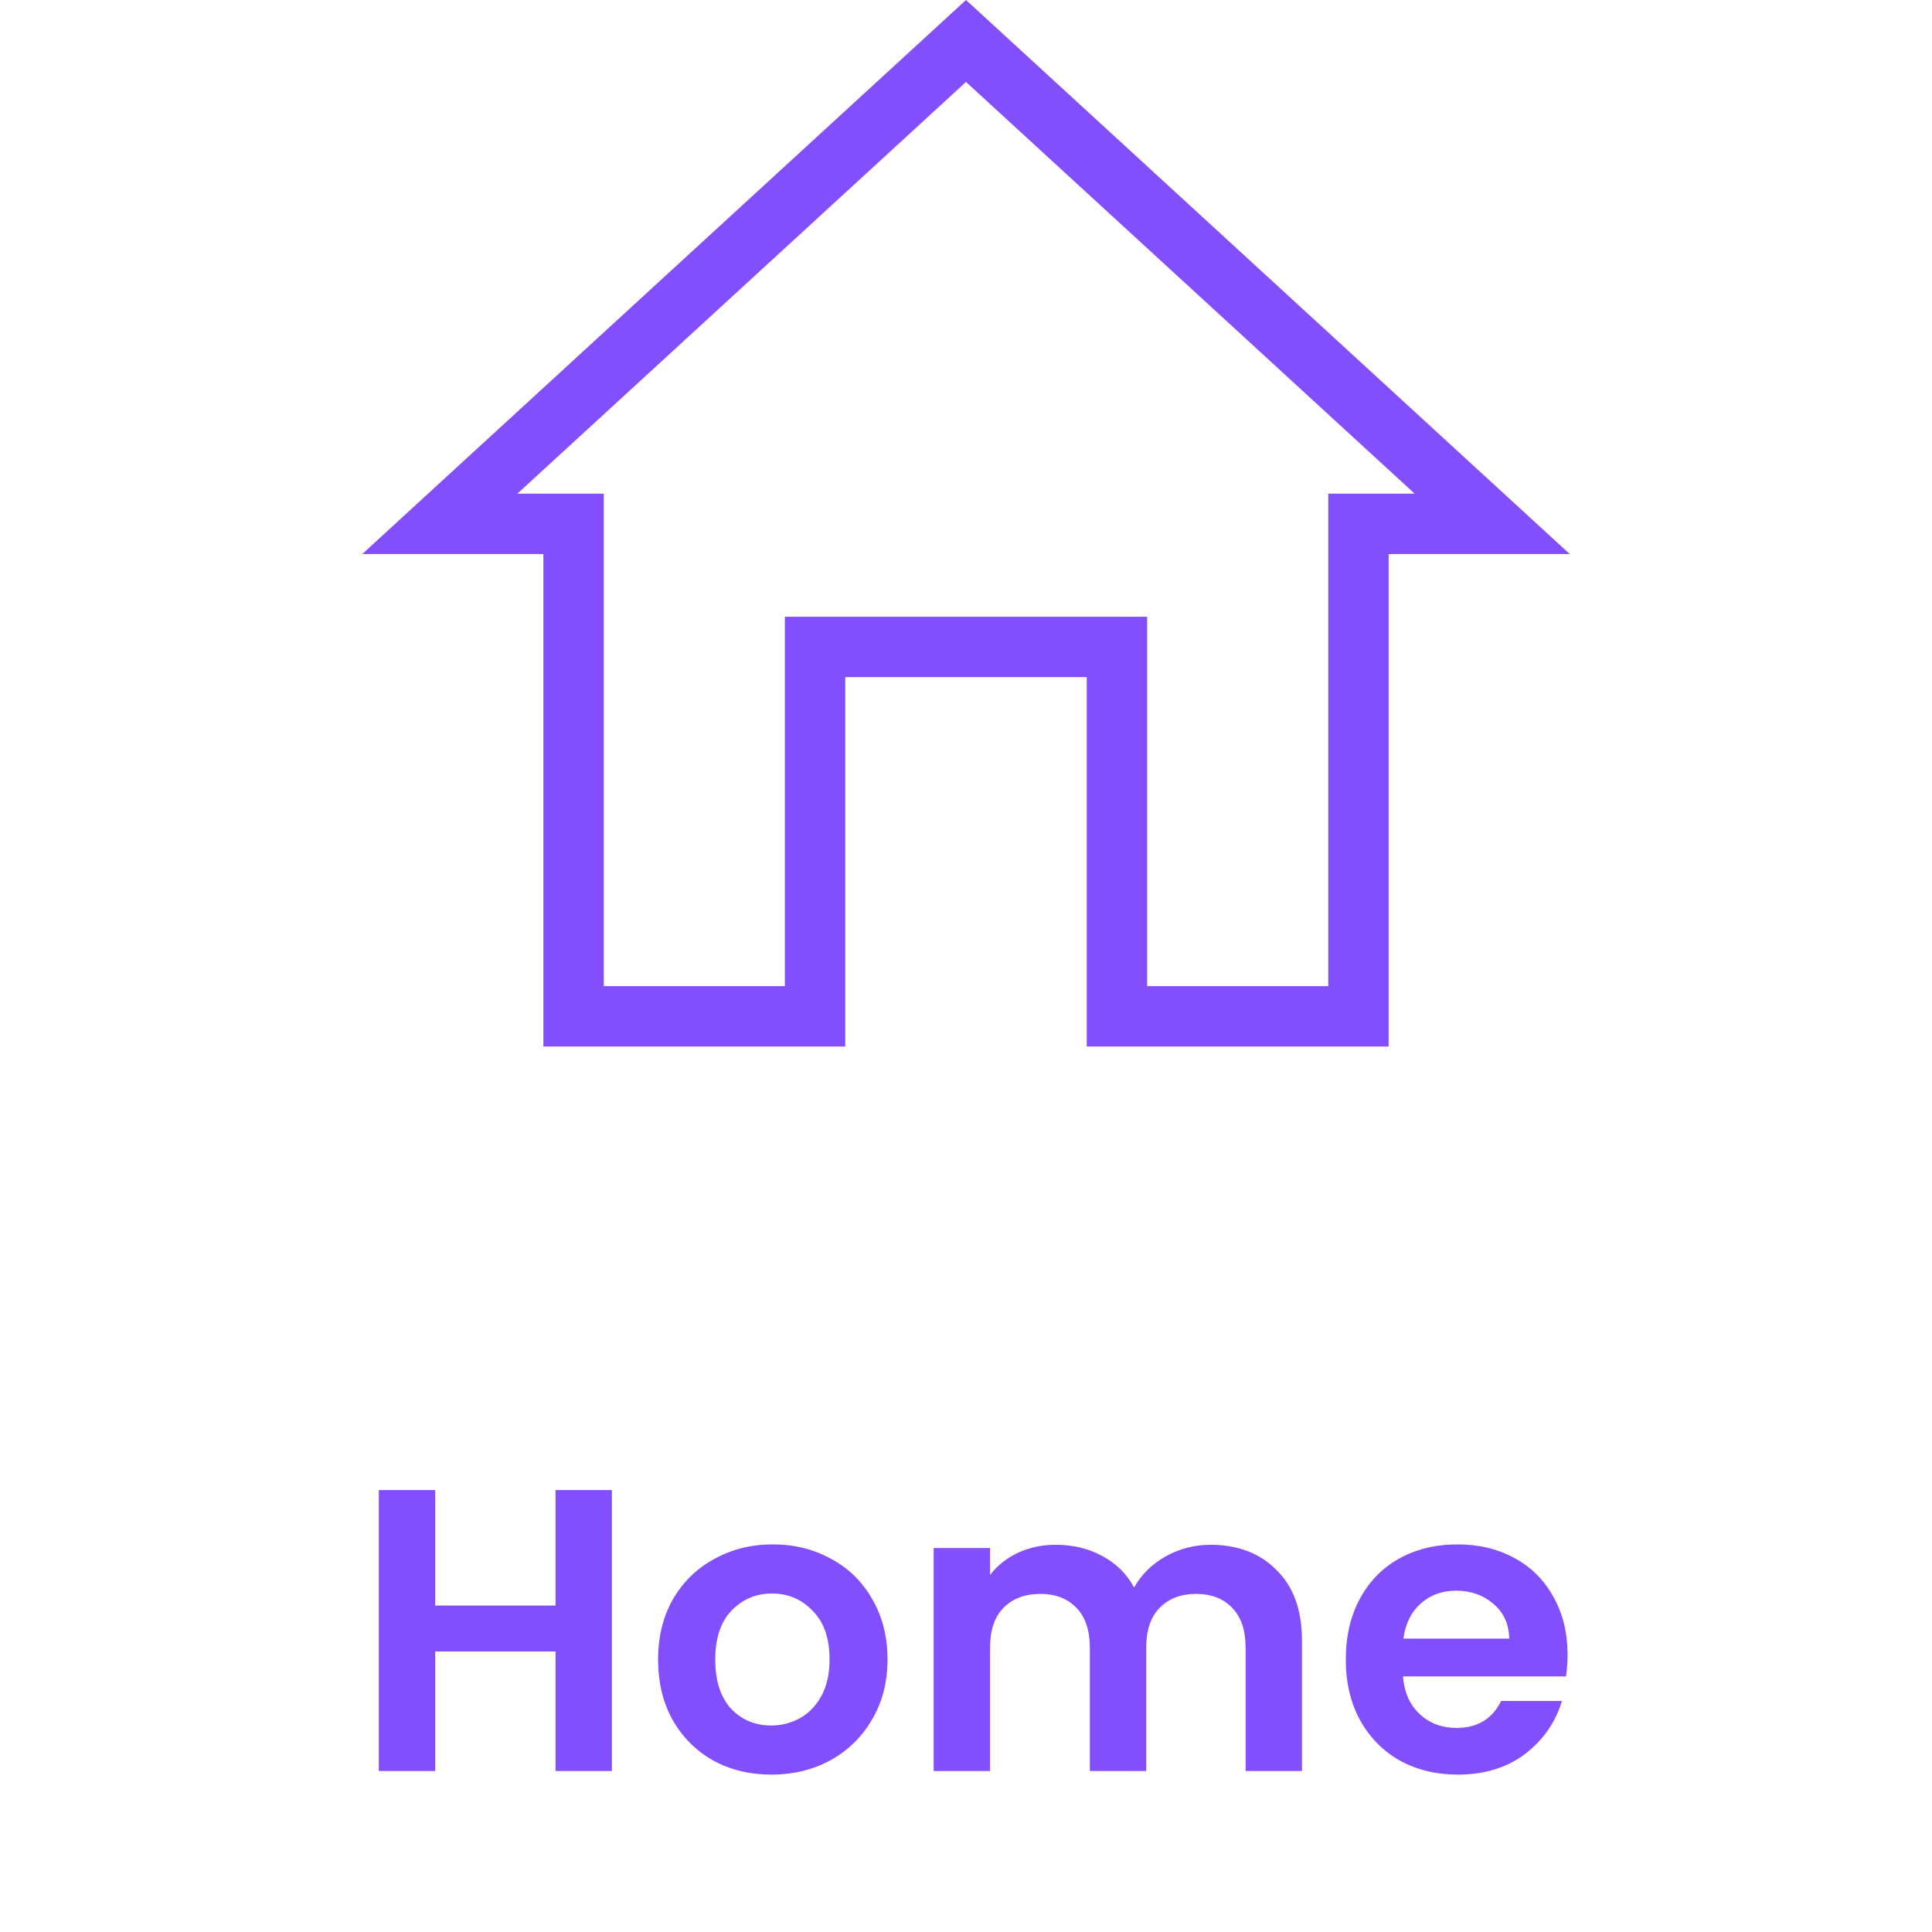 <svg width="48" height="48" viewBox="0 0 48 48" fill="none" xmlns="http://www.w3.org/2000/svg">
<path d="M15.202 37.02V44H13.802V41.03H10.812V44H9.412V37.02H10.812V39.89H13.802V37.02H15.202ZM19.16 44.09C18.627 44.09 18.147 43.973 17.72 43.74C17.294 43.5 16.957 43.163 16.71 42.73C16.47 42.297 16.35 41.797 16.35 41.23C16.35 40.663 16.474 40.163 16.72 39.73C16.974 39.297 17.317 38.963 17.75 38.73C18.184 38.49 18.667 38.37 19.2 38.37C19.734 38.37 20.217 38.49 20.65 38.73C21.084 38.963 21.424 39.297 21.67 39.73C21.924 40.163 22.05 40.663 22.05 41.23C22.05 41.797 21.92 42.297 21.66 42.73C21.407 43.163 21.06 43.5 20.62 43.74C20.187 43.973 19.7 44.09 19.16 44.09ZM19.16 42.87C19.414 42.87 19.65 42.81 19.87 42.69C20.097 42.563 20.277 42.377 20.41 42.13C20.544 41.883 20.61 41.583 20.61 41.23C20.61 40.703 20.47 40.3 20.19 40.02C19.917 39.733 19.58 39.59 19.18 39.59C18.78 39.59 18.444 39.733 18.17 40.02C17.904 40.3 17.77 40.703 17.77 41.23C17.77 41.757 17.9 42.163 18.16 42.45C18.427 42.73 18.76 42.87 19.16 42.87ZM30.077 38.38C30.757 38.38 31.304 38.59 31.717 39.01C32.137 39.423 32.347 40.003 32.347 40.75V44H30.947V40.94C30.947 40.507 30.837 40.177 30.617 39.95C30.397 39.717 30.097 39.6 29.717 39.6C29.337 39.6 29.034 39.717 28.807 39.95C28.587 40.177 28.477 40.507 28.477 40.94V44H27.077V40.94C27.077 40.507 26.967 40.177 26.747 39.95C26.527 39.717 26.227 39.6 25.847 39.6C25.461 39.6 25.154 39.717 24.927 39.95C24.707 40.177 24.597 40.507 24.597 40.94V44H23.197V38.46H24.597V39.13C24.777 38.897 25.007 38.713 25.287 38.58C25.574 38.447 25.887 38.38 26.227 38.38C26.661 38.38 27.047 38.473 27.387 38.66C27.727 38.84 27.991 39.1 28.177 39.44C28.357 39.12 28.617 38.863 28.957 38.67C29.304 38.477 29.677 38.38 30.077 38.38ZM38.946 41.11C38.946 41.31 38.932 41.49 38.906 41.65H34.856C34.889 42.05 35.029 42.363 35.276 42.59C35.522 42.817 35.826 42.93 36.186 42.93C36.706 42.93 37.076 42.707 37.296 42.26H38.806C38.646 42.793 38.339 43.233 37.886 43.58C37.432 43.92 36.876 44.09 36.216 44.09C35.682 44.09 35.202 43.973 34.776 43.74C34.356 43.5 34.026 43.163 33.786 42.73C33.552 42.297 33.436 41.797 33.436 41.23C33.436 40.657 33.552 40.153 33.786 39.72C34.019 39.287 34.346 38.953 34.766 38.72C35.186 38.487 35.669 38.37 36.216 38.37C36.742 38.37 37.212 38.483 37.626 38.71C38.046 38.937 38.369 39.26 38.596 39.68C38.829 40.093 38.946 40.57 38.946 41.11ZM37.496 40.71C37.489 40.35 37.359 40.063 37.106 39.85C36.852 39.63 36.542 39.52 36.176 39.52C35.829 39.52 35.536 39.627 35.296 39.84C35.062 40.047 34.919 40.337 34.866 40.71H37.496Z" fill="#834EFB"/>
<path d="M21 16.073H20.25V16.823V25.25H14.25V13.765V13.015H13.5H10.927L24 1.018L37.073 13.015H34.5H33.75V13.765V25.25H27.75V16.823V16.073H27H21Z" stroke="#834EFB" stroke-width="1.5"/>
</svg>
